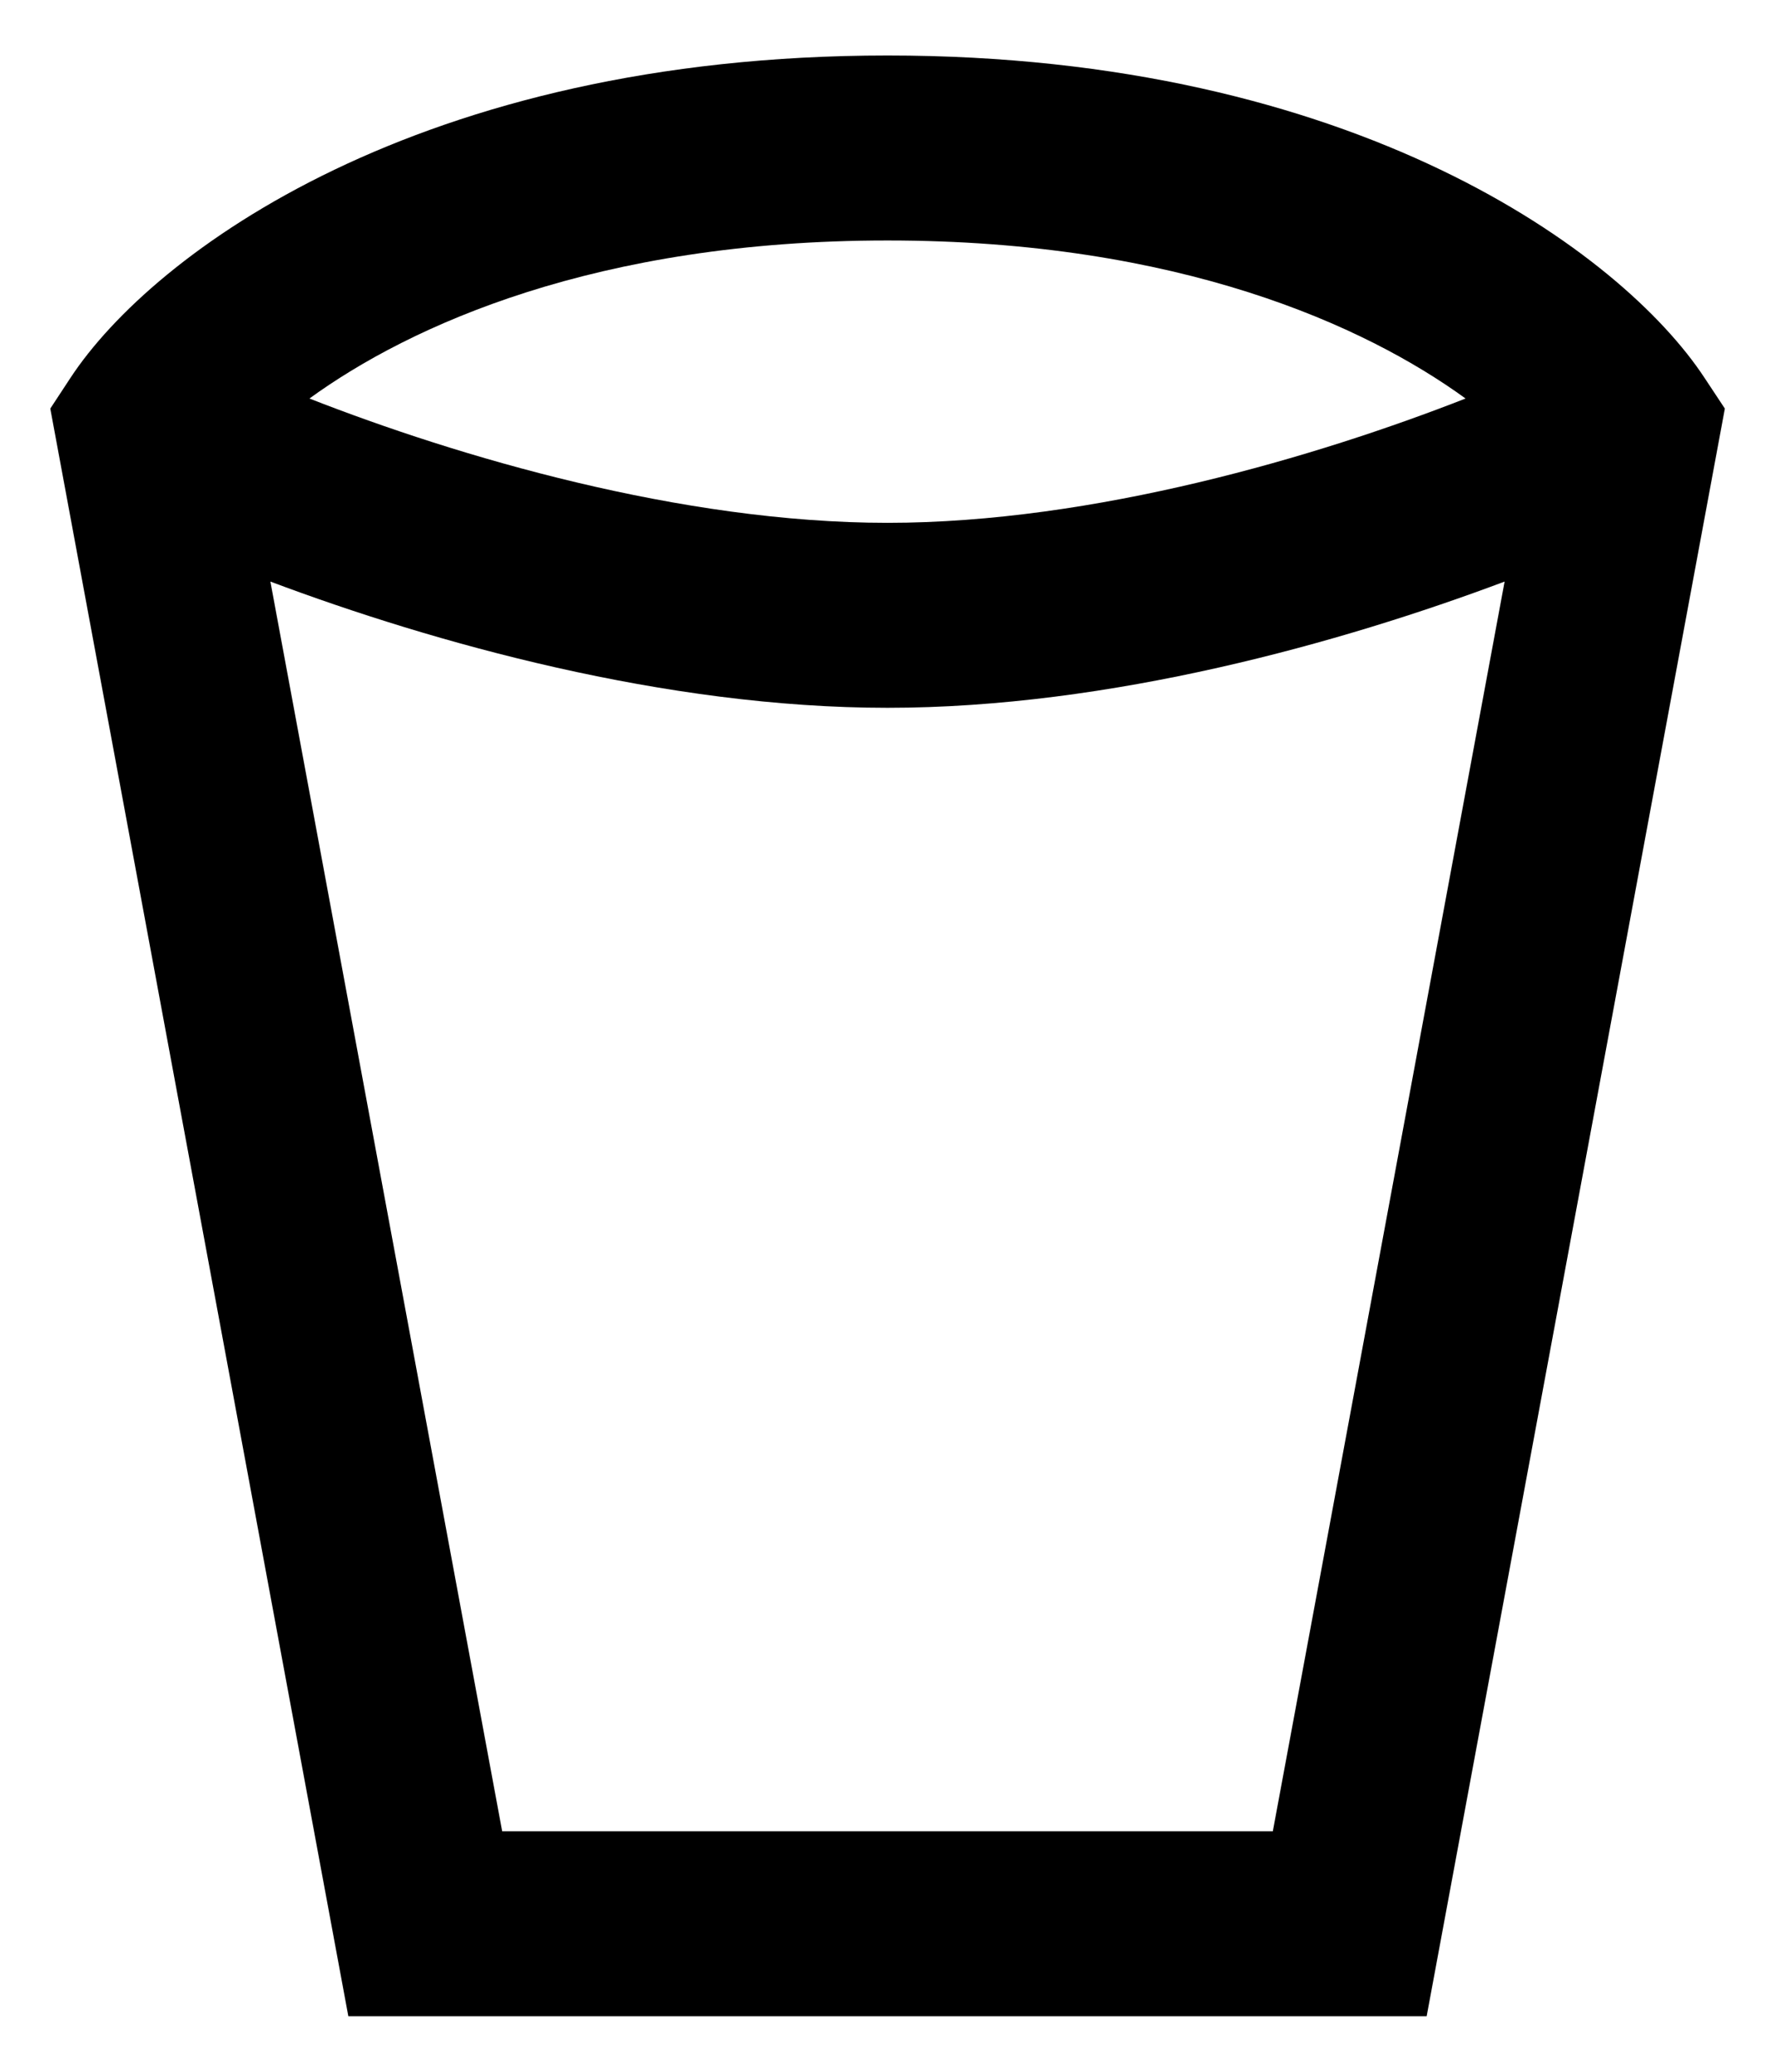 <svg width="12" height="14" viewBox="0 0 12 14" fill="none" xmlns="http://www.w3.org/2000/svg">
<path fill-rule="evenodd" clip-rule="evenodd" d="M1.828 3.93L3.395 12.375H8.605L10.172 3.93C9.069 4.344 7.503 4.783 6 4.783C4.497 4.783 2.931 4.344 1.828 3.93ZM9.908 2.693C8.907 3.085 7.396 3.533 6 3.533C4.604 3.533 3.093 3.085 2.092 2.693C2.771 2.2 4.031 1.625 6 1.625C7.969 1.625 9.229 2.2 9.908 2.693ZM0.478 2.551C1.034 1.708 2.836 0.375 6 0.375C9.164 0.375 10.966 1.708 11.522 2.551L11.661 2.761L9.645 13.625H2.355L0.34 2.761L0.478 2.551Z" fill="currentColor"/>
</svg>
